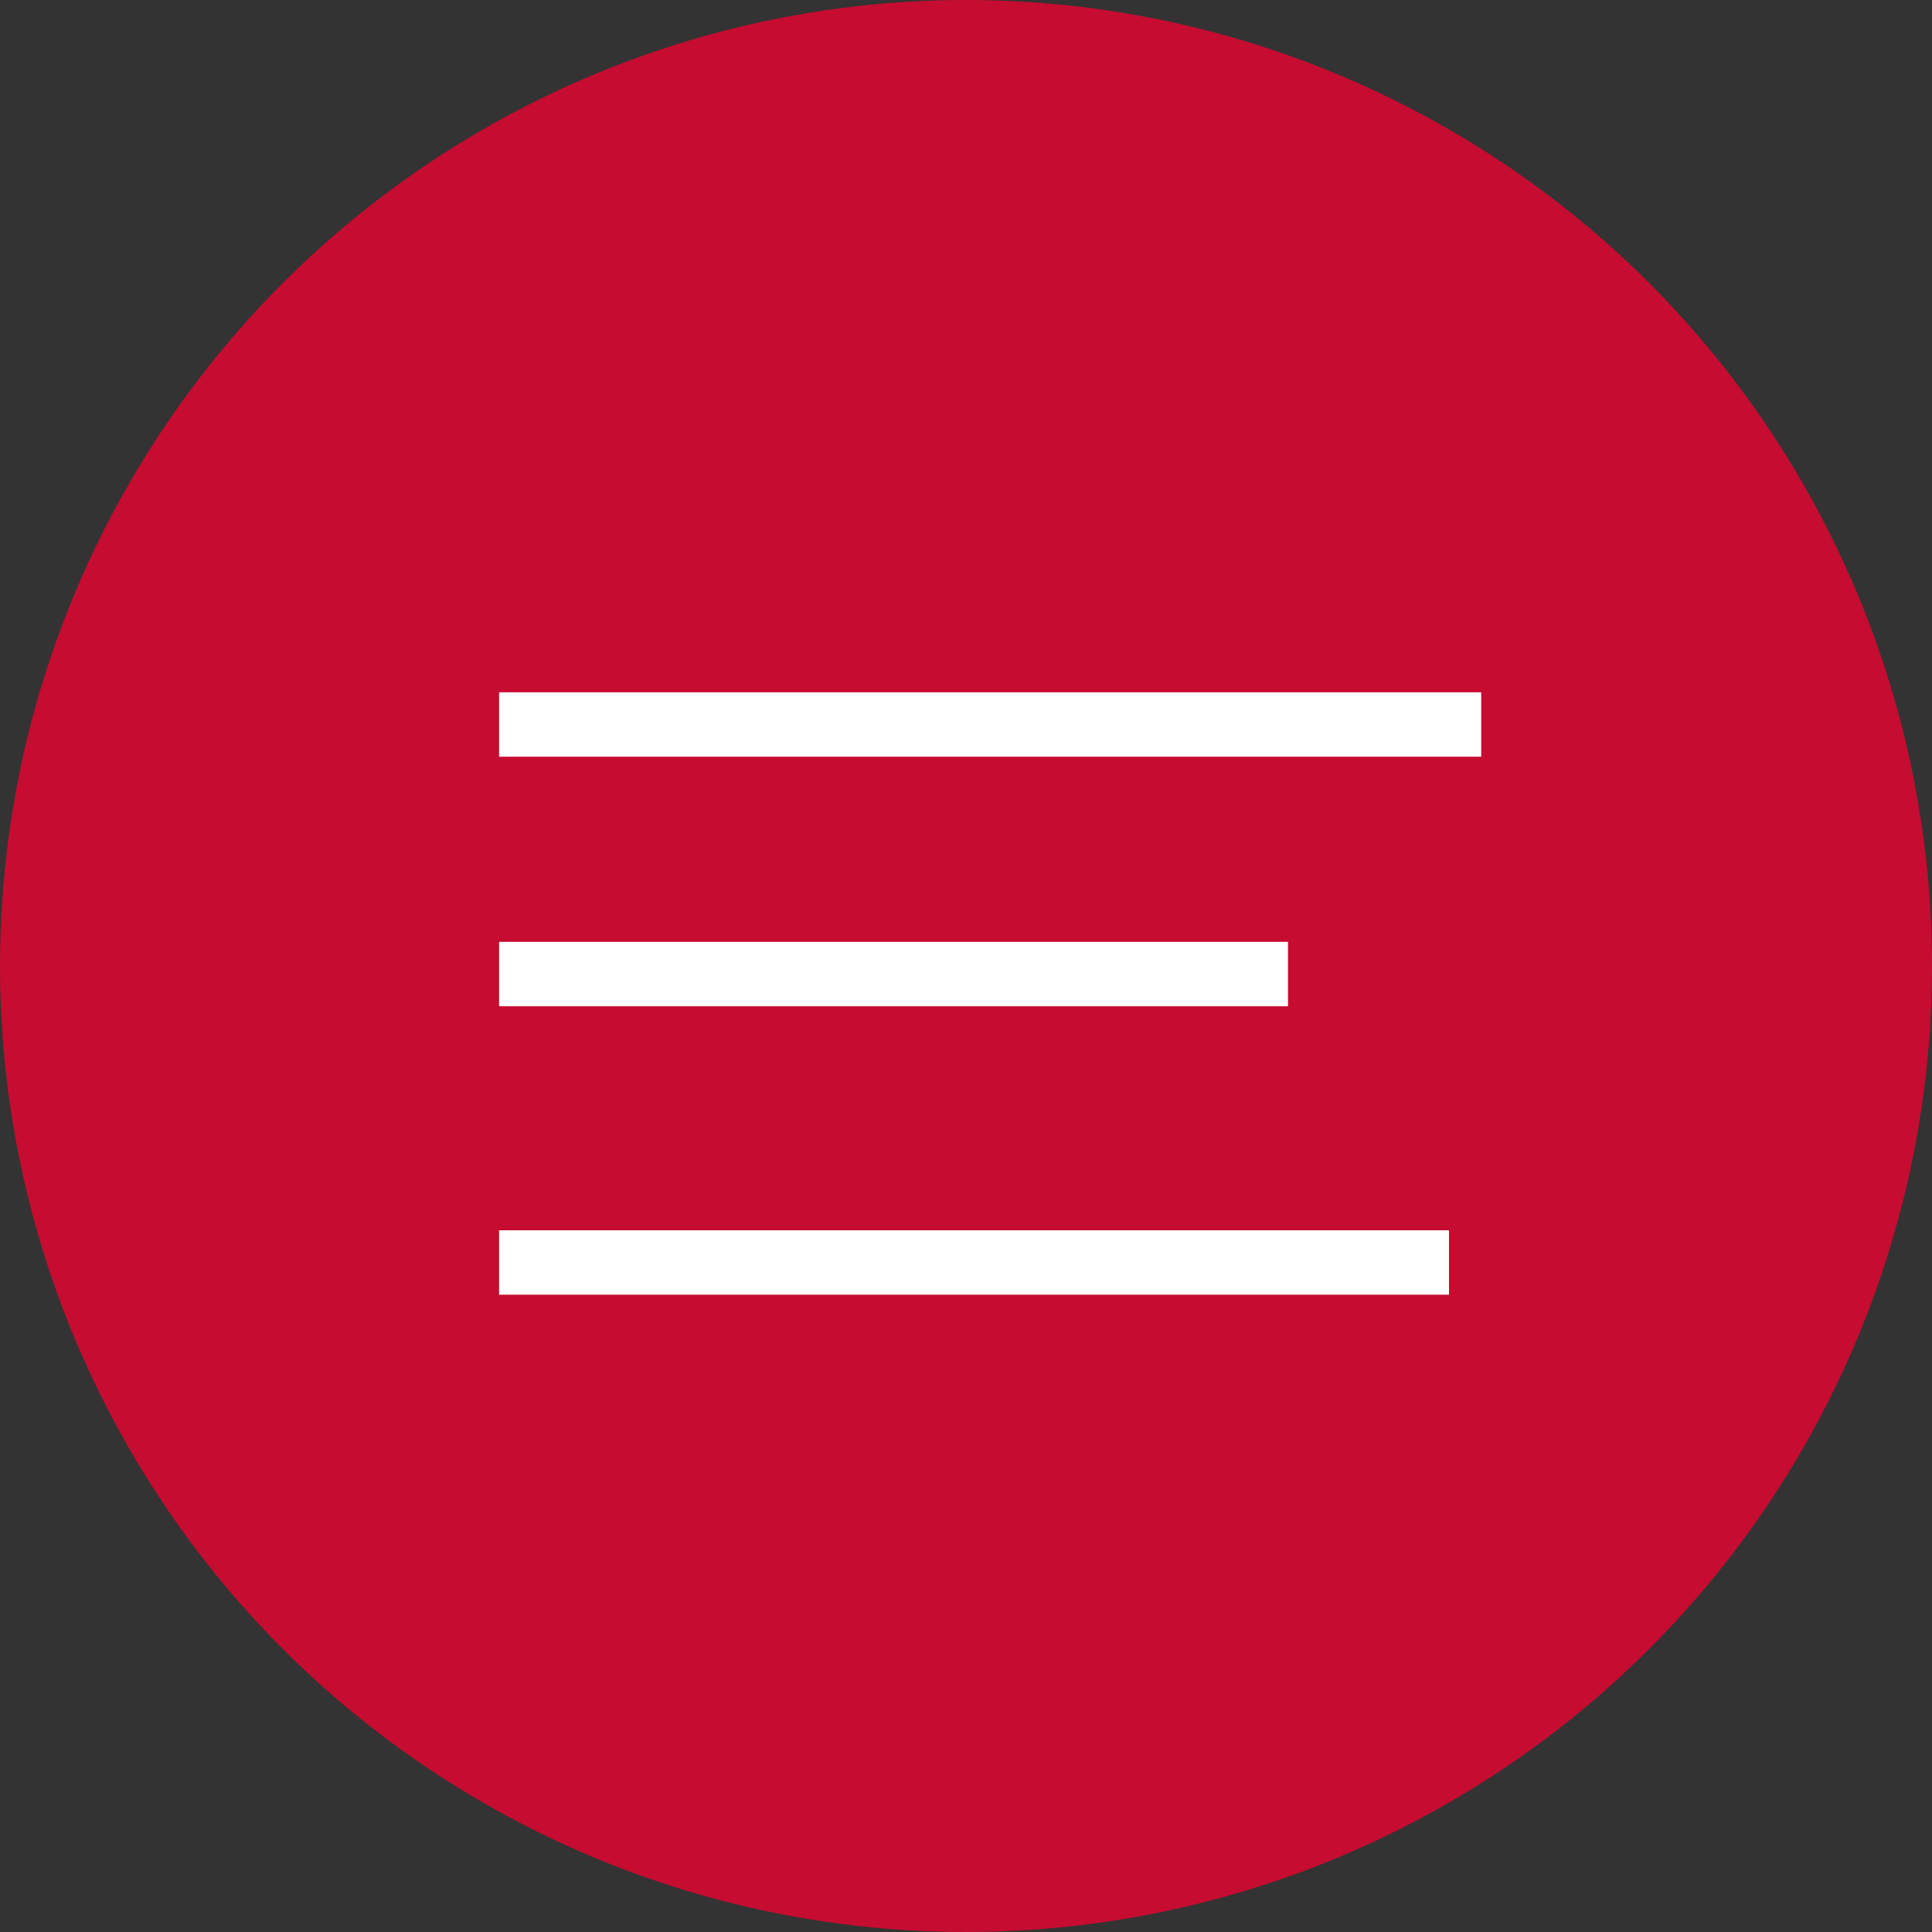<svg xmlns="http://www.w3.org/2000/svg" width="60" height="60" viewBox="0 0 60 60">
    <rect x="0" y="0" width="60" height="60" fill="#333333" stroke="none"/>
    <g fill="none" fill-rule="evenodd">
        <circle cx="30" cy="30" r="30" fill="#C60C30"/>
        <g stroke="#FFF" stroke-linecap="square" stroke-width="2">
            <path d="M16.5 22.5H45M16.5 30.25H39M16.5 39.208H44"/>
        </g>
    </g>
</svg>
